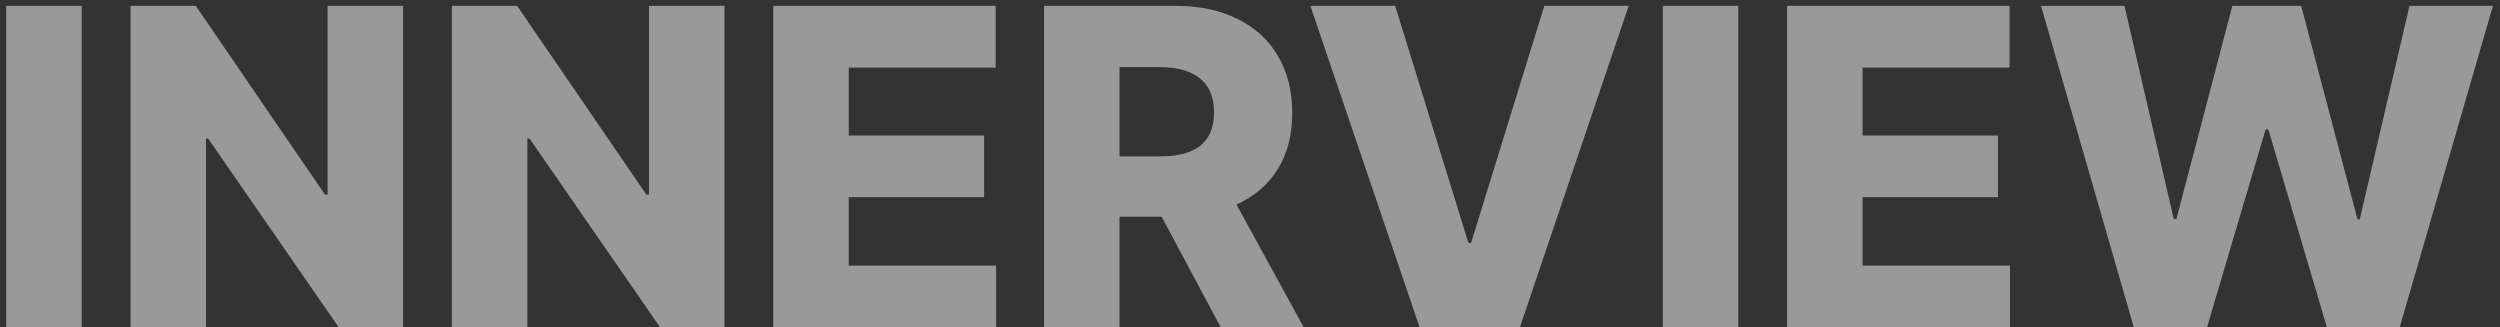 <svg width="275" height="36" viewBox="0 0 275 36" fill="none" xmlns="http://www.w3.org/2000/svg">
<rect x="0" y="0" width="275" height="36" fill="#333333" stroke="none"/>
<path d="M8.986 36H0.686V0.648H8.986V36ZM44.338 36H37.258L22.902 15.248H22.658V36H14.357V0.648H21.535L35.744 21.4H36.037V0.648H44.338V36ZM79.689 36H72.609L58.254 15.248H58.01V36H49.709V0.648H56.887L71.096 21.4H71.389V0.648H79.689V36ZM85.061 0.648H109.523V7.436H93.361V14.906H108.254V21.693H93.361V29.213H109.572V36H85.061V0.648ZM114.846 0.648H129.299C131.936 0.648 134.214 1.129 136.135 2.089C138.072 3.033 139.553 4.392 140.578 6.166C141.62 7.924 142.141 9.991 142.141 12.367C142.157 14.776 141.636 16.843 140.578 18.568C139.52 20.294 137.998 21.604 136.013 22.499L143.41 36H134.279L127.785 23.842H123.146V36H114.846V0.648ZM127.541 17.201C131.545 17.234 133.547 15.622 133.547 12.367C133.547 10.707 133.034 9.462 132.009 8.632C131 7.802 129.51 7.387 127.541 7.387H123.146V17.201H127.541ZM161.525 26.723H161.818L169.875 0.648H179.152L167.189 36H156.154L144.143 0.648H153.469L161.525 26.723ZM191.213 36H182.912V0.648H191.213V36ZM196.584 0.648H221.047V7.436H204.885V14.906H219.777V21.693H204.885V29.213H221.096V36H196.584V0.648ZM224.514 0.648H233.693L239.113 24.086H239.406L245.559 0.648H253.127L259.328 24.135H259.572L265.041 0.648H274.221L263.967 36H255.959L249.514 14.223H249.221L242.775 36H234.719L224.514 0.648Z" fill="white" fill-opacity="0.5"/>
</svg>

